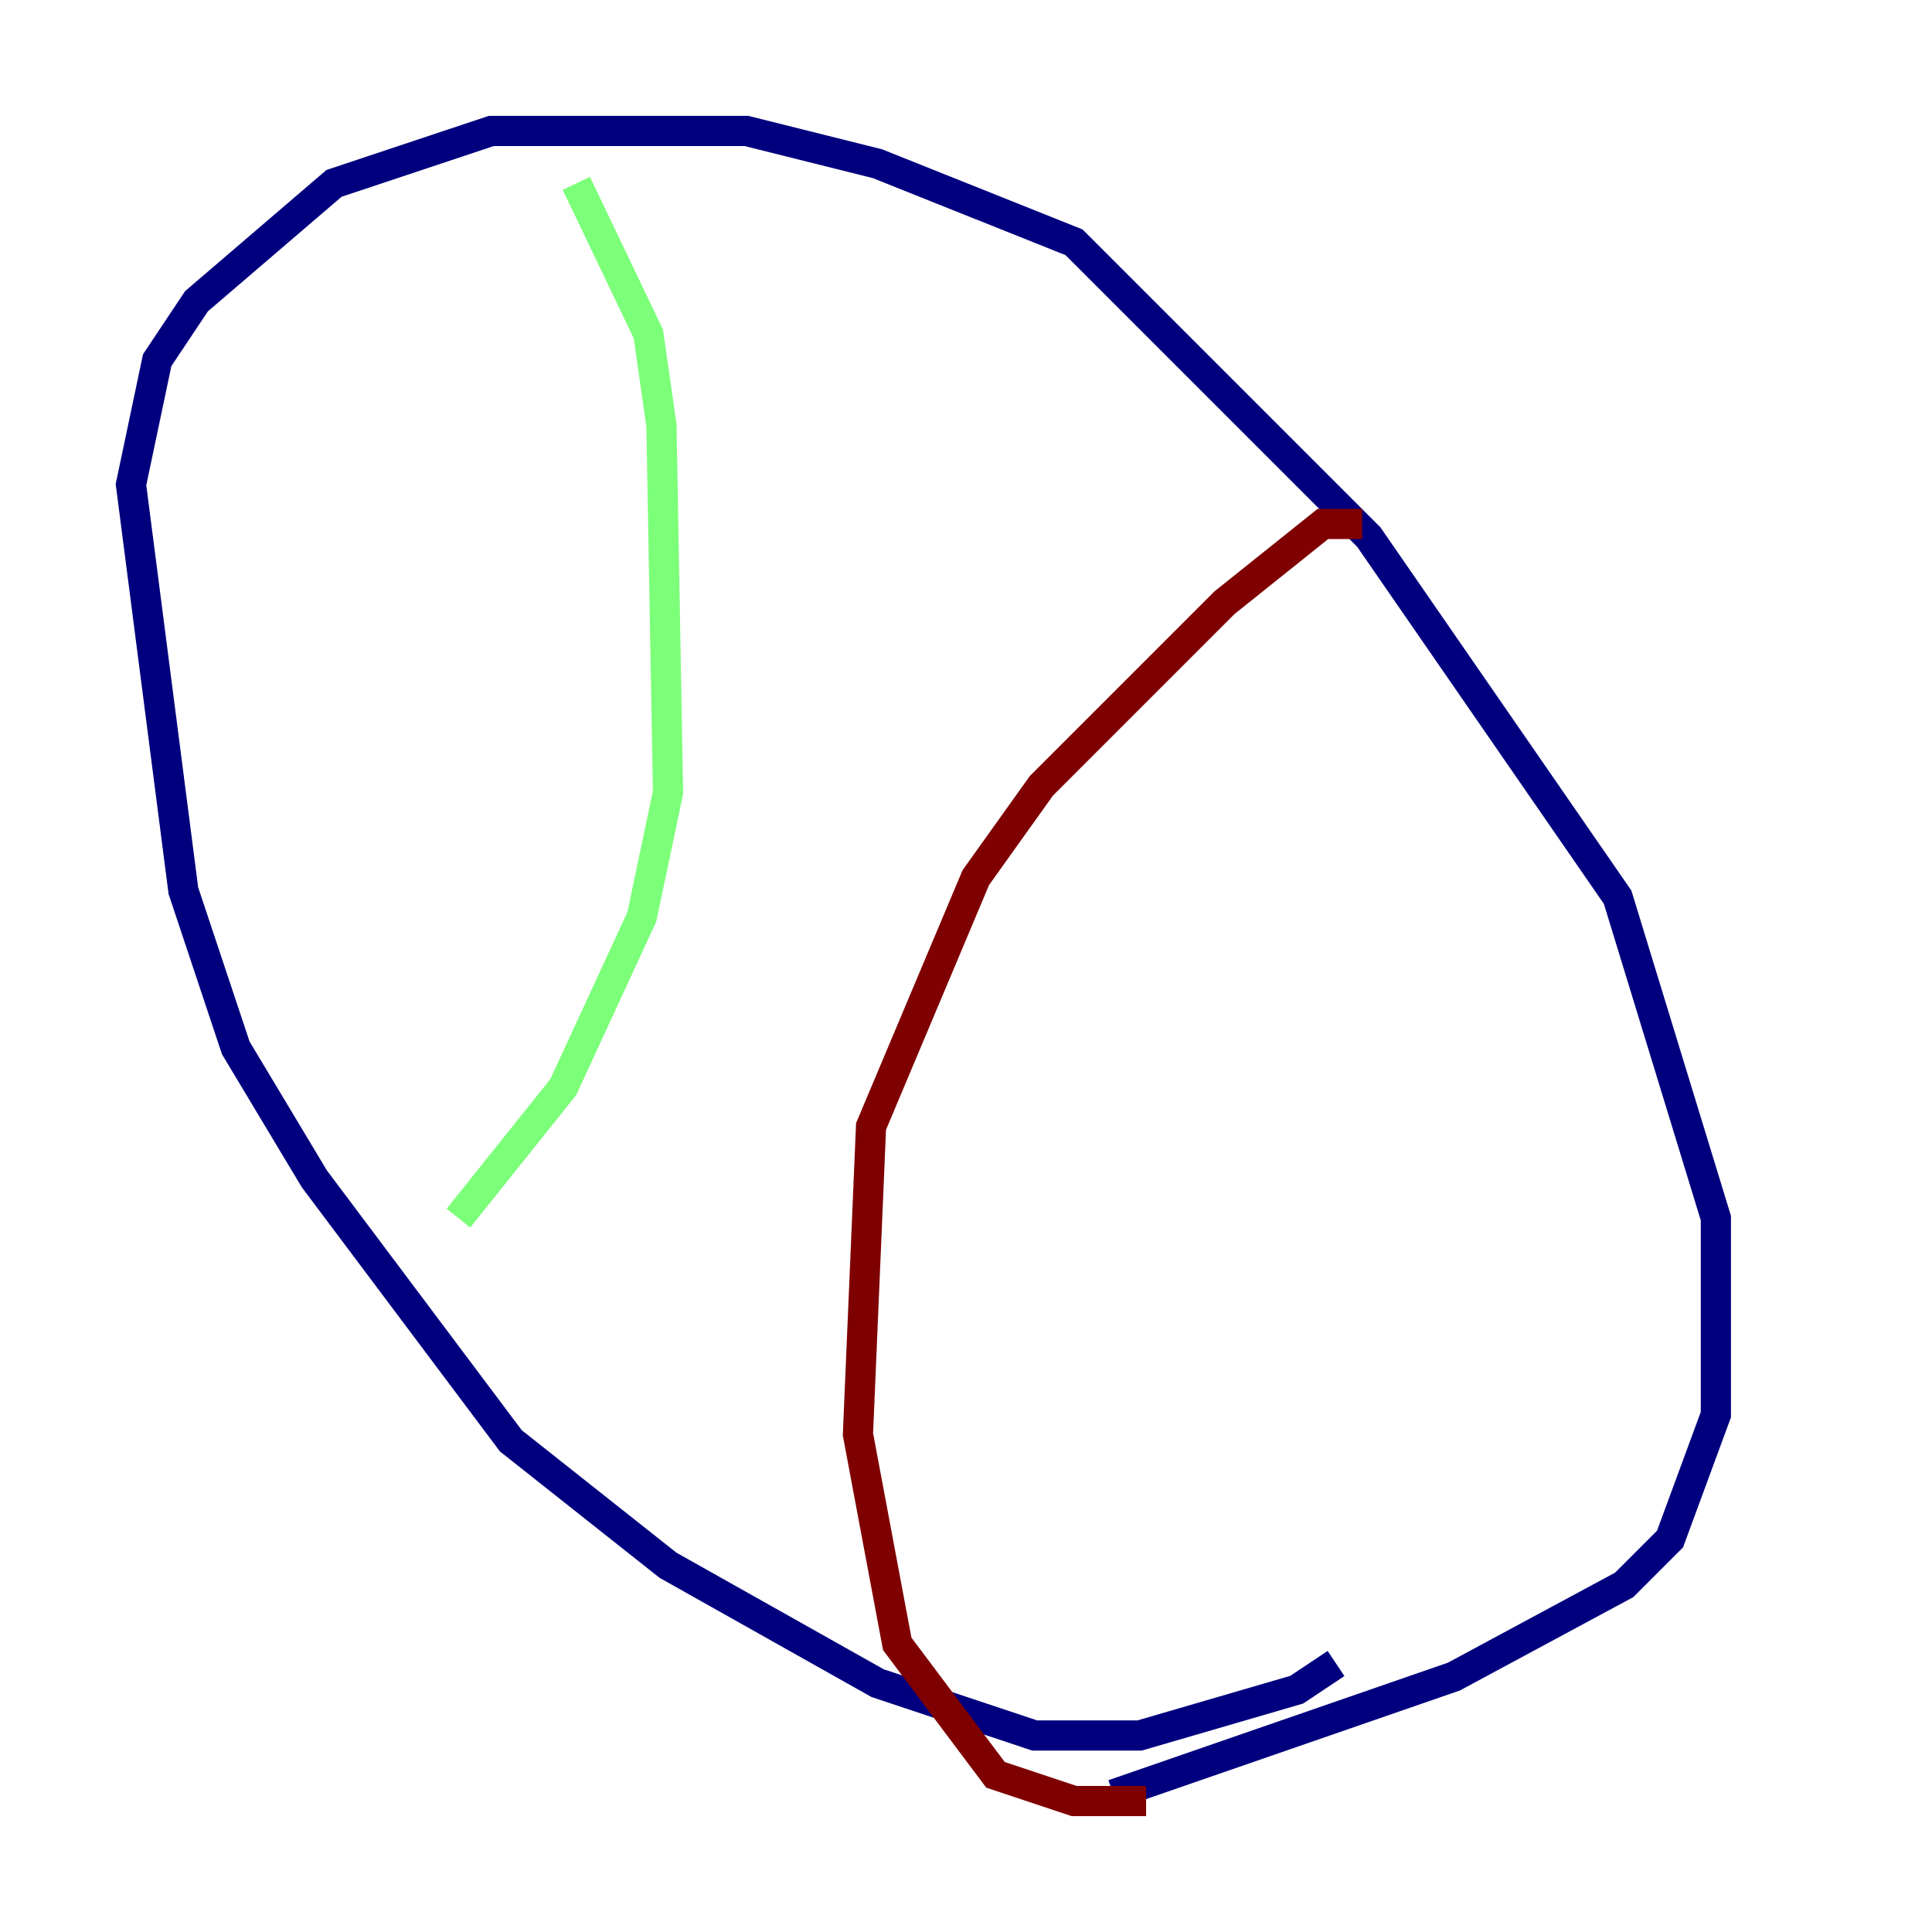 <?xml version="1.0" encoding="utf-8" ?>
<svg baseProfile="tiny" height="128" version="1.2" viewBox="0,0,128,128" width="128" xmlns="http://www.w3.org/2000/svg" xmlns:ev="http://www.w3.org/2001/xml-events" xmlns:xlink="http://www.w3.org/1999/xlink"><defs /><polyline fill="none" points="88.515,110.21 85.912,111.946 75.498,114.983 68.556,114.983 58.142,111.512 44.258,103.702 33.844,95.458 20.827,78.102 15.62,69.424 12.149,59.01 8.678,32.108 10.414,23.864 13.017,19.959 22.129,12.149 32.542,8.678 49.464,8.678 58.142,10.848 71.159,16.054 90.685,35.58 107.173,59.444 113.681,80.705 113.681,93.722 110.644,101.966 107.607,105.003 96.325,111.078 73.763,118.888" stroke="#00007f" stroke-width="2" /><polyline fill="none" points="38.183,12.149 42.956,22.129 43.824,28.203 44.258,52.502 42.522,60.746 37.315,72.027 30.373,80.705" stroke="#7cff79" stroke-width="2" /><polyline fill="none" points="90.251,34.712 87.647,34.712 81.139,39.919 68.99,52.068 64.651,58.142 57.709,74.63 56.841,95.024 59.444,108.909 65.953,117.586 71.159,119.322 75.932,119.322" stroke="#7f0000" stroke-width="2" /></svg>